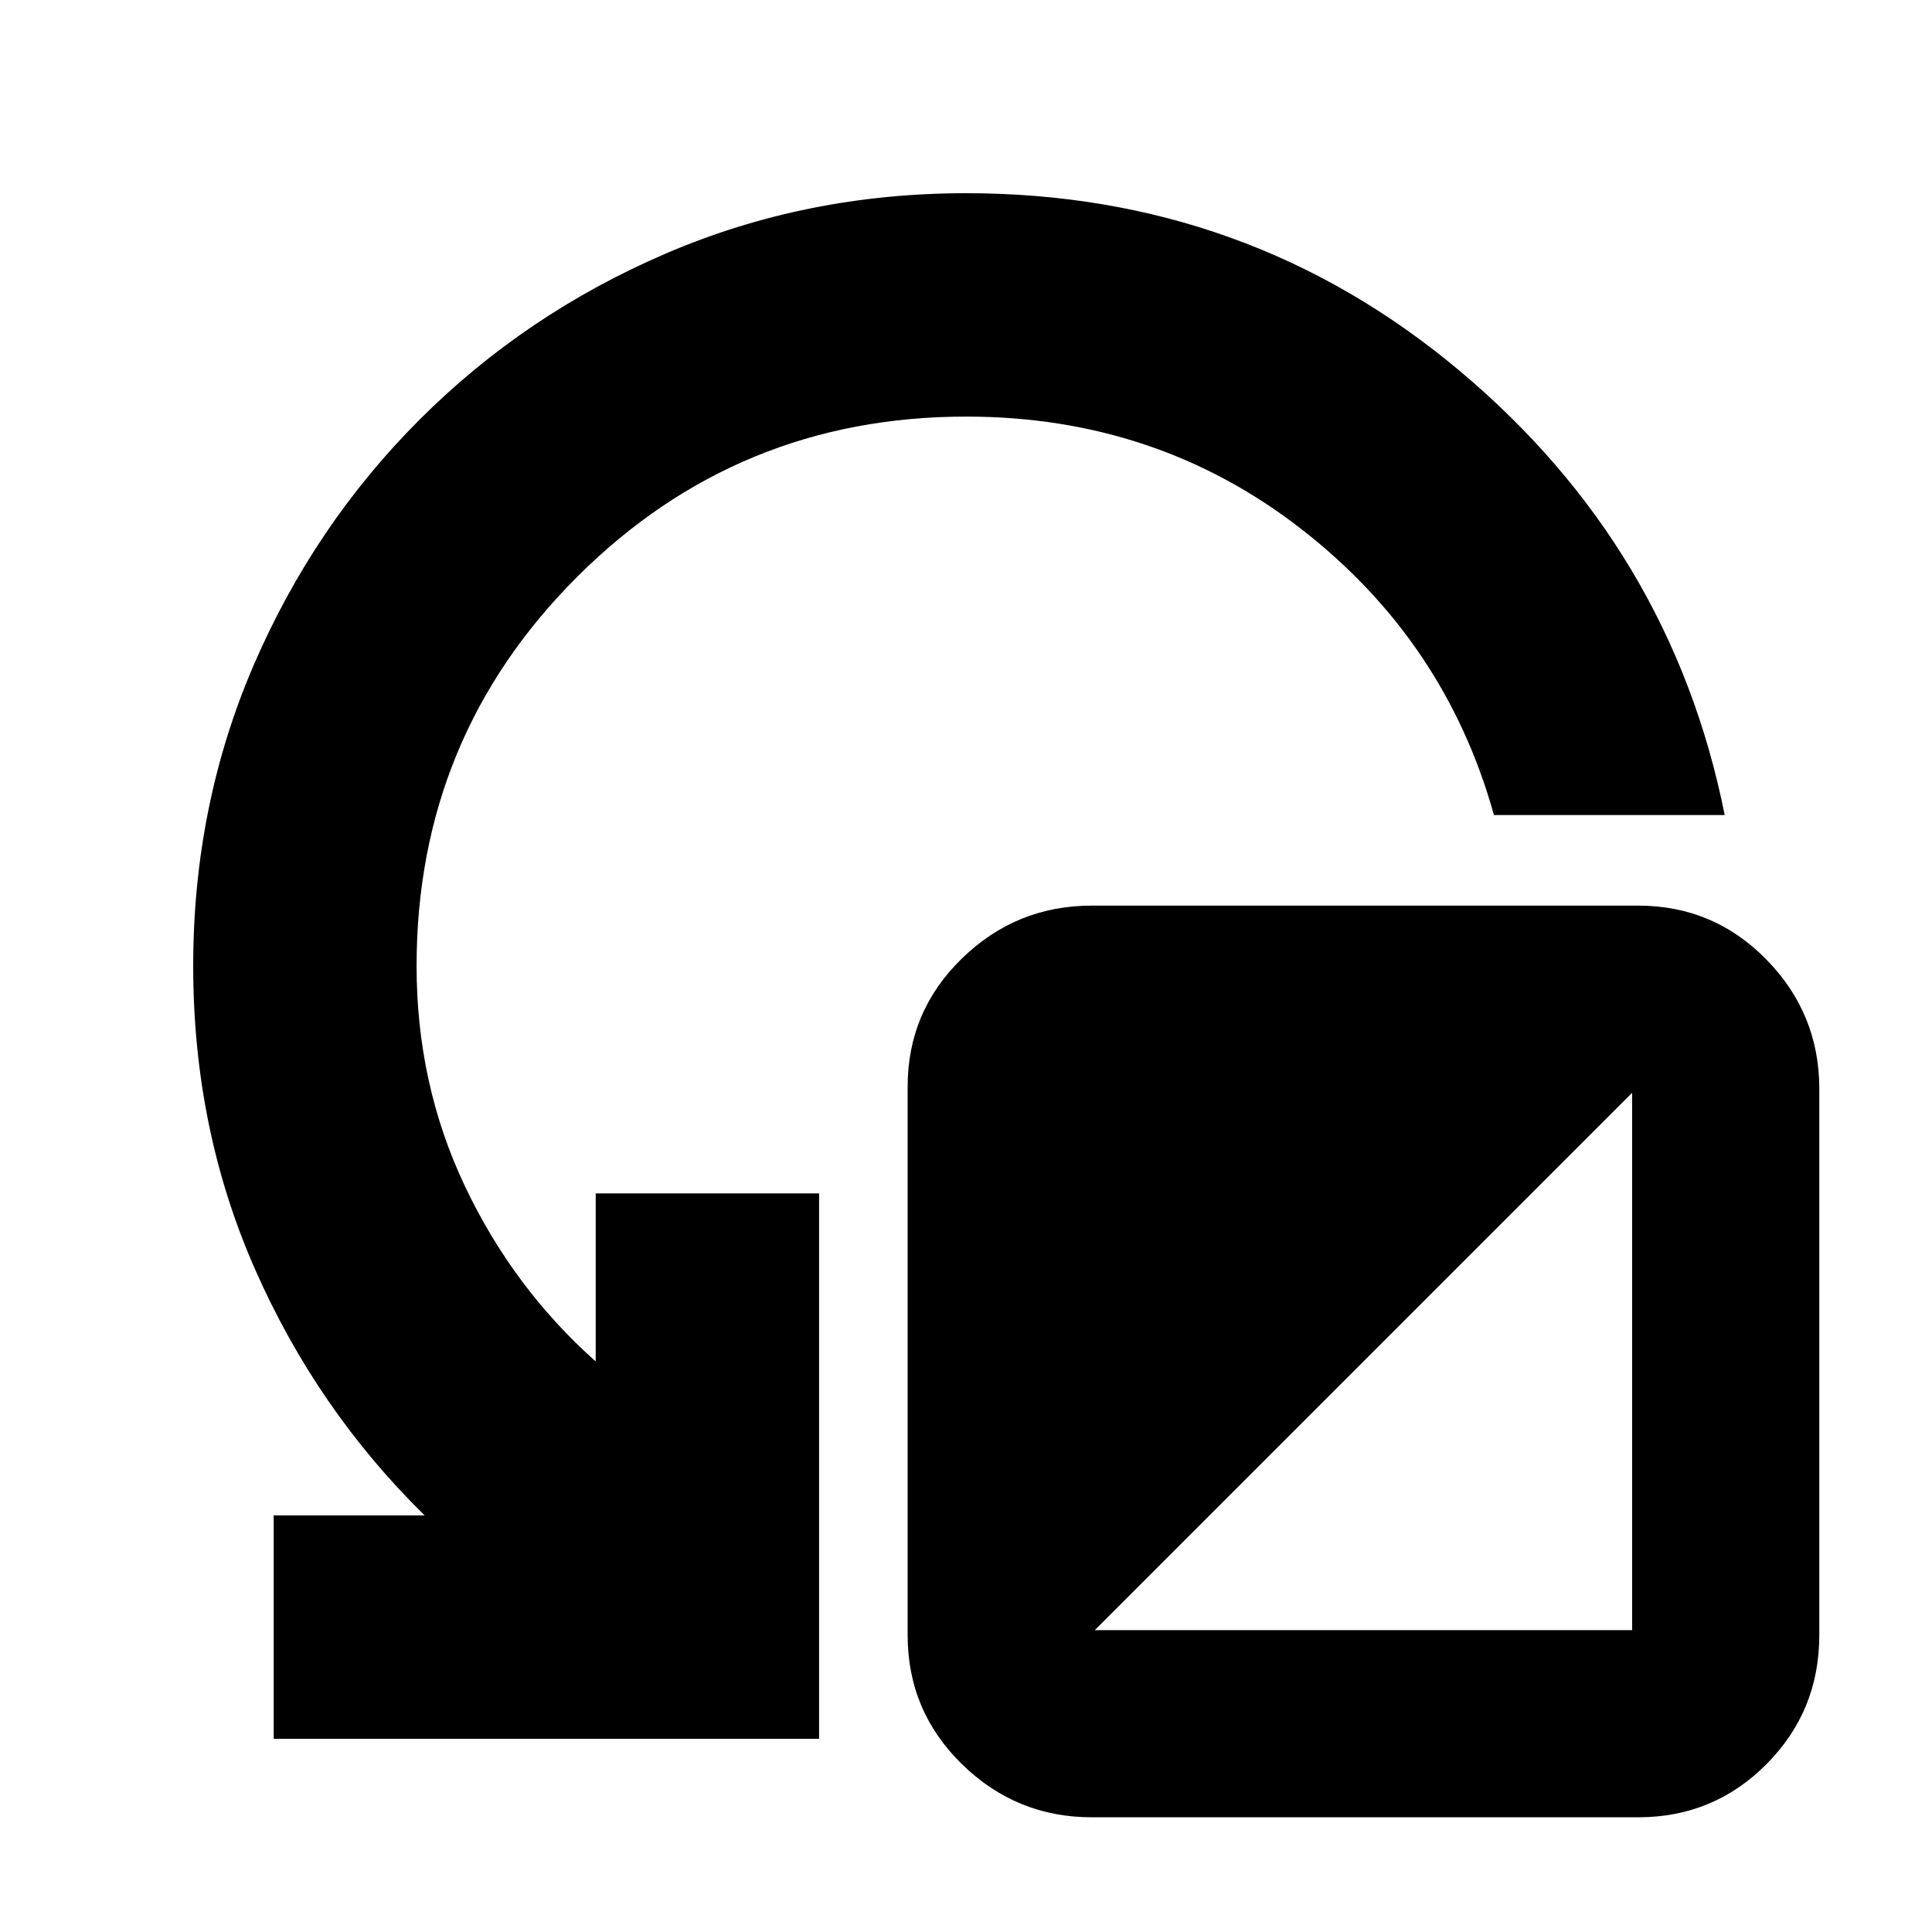 <svg xmlns="http://www.w3.org/2000/svg" height="24" viewBox="0 -960 960 960" width="24"><path d="M136-96v-111h75q-53.5-52.5-84.25-122.25T96-480q0-79.73 30-149.37Q156-699 208.5-751.5T330.79-834q69.79-30 149.21-30 140.04 0 245.27 88.25Q830.5-687.5 857-555H742.33q-24.13-86.62-95.96-142.31Q574.55-753 480.09-753q-113.59 0-193.34 79.67T207-480q0 58.75 24 109.37 24 50.63 65 87.13V-367h111v271H136Zm406.5 39q-37.54 0-64.52-26.4Q451-109.79 451-147.5V-420q0-37.5 26.98-63.75T542.5-510H814q37.5 0 63.75 26.83Q904-456.33 904-419v271.5q0 37.71-26.25 64.1Q851.5-57 814-57H542.5Zm1.5-93h267v-267L544-150Z"/></svg>